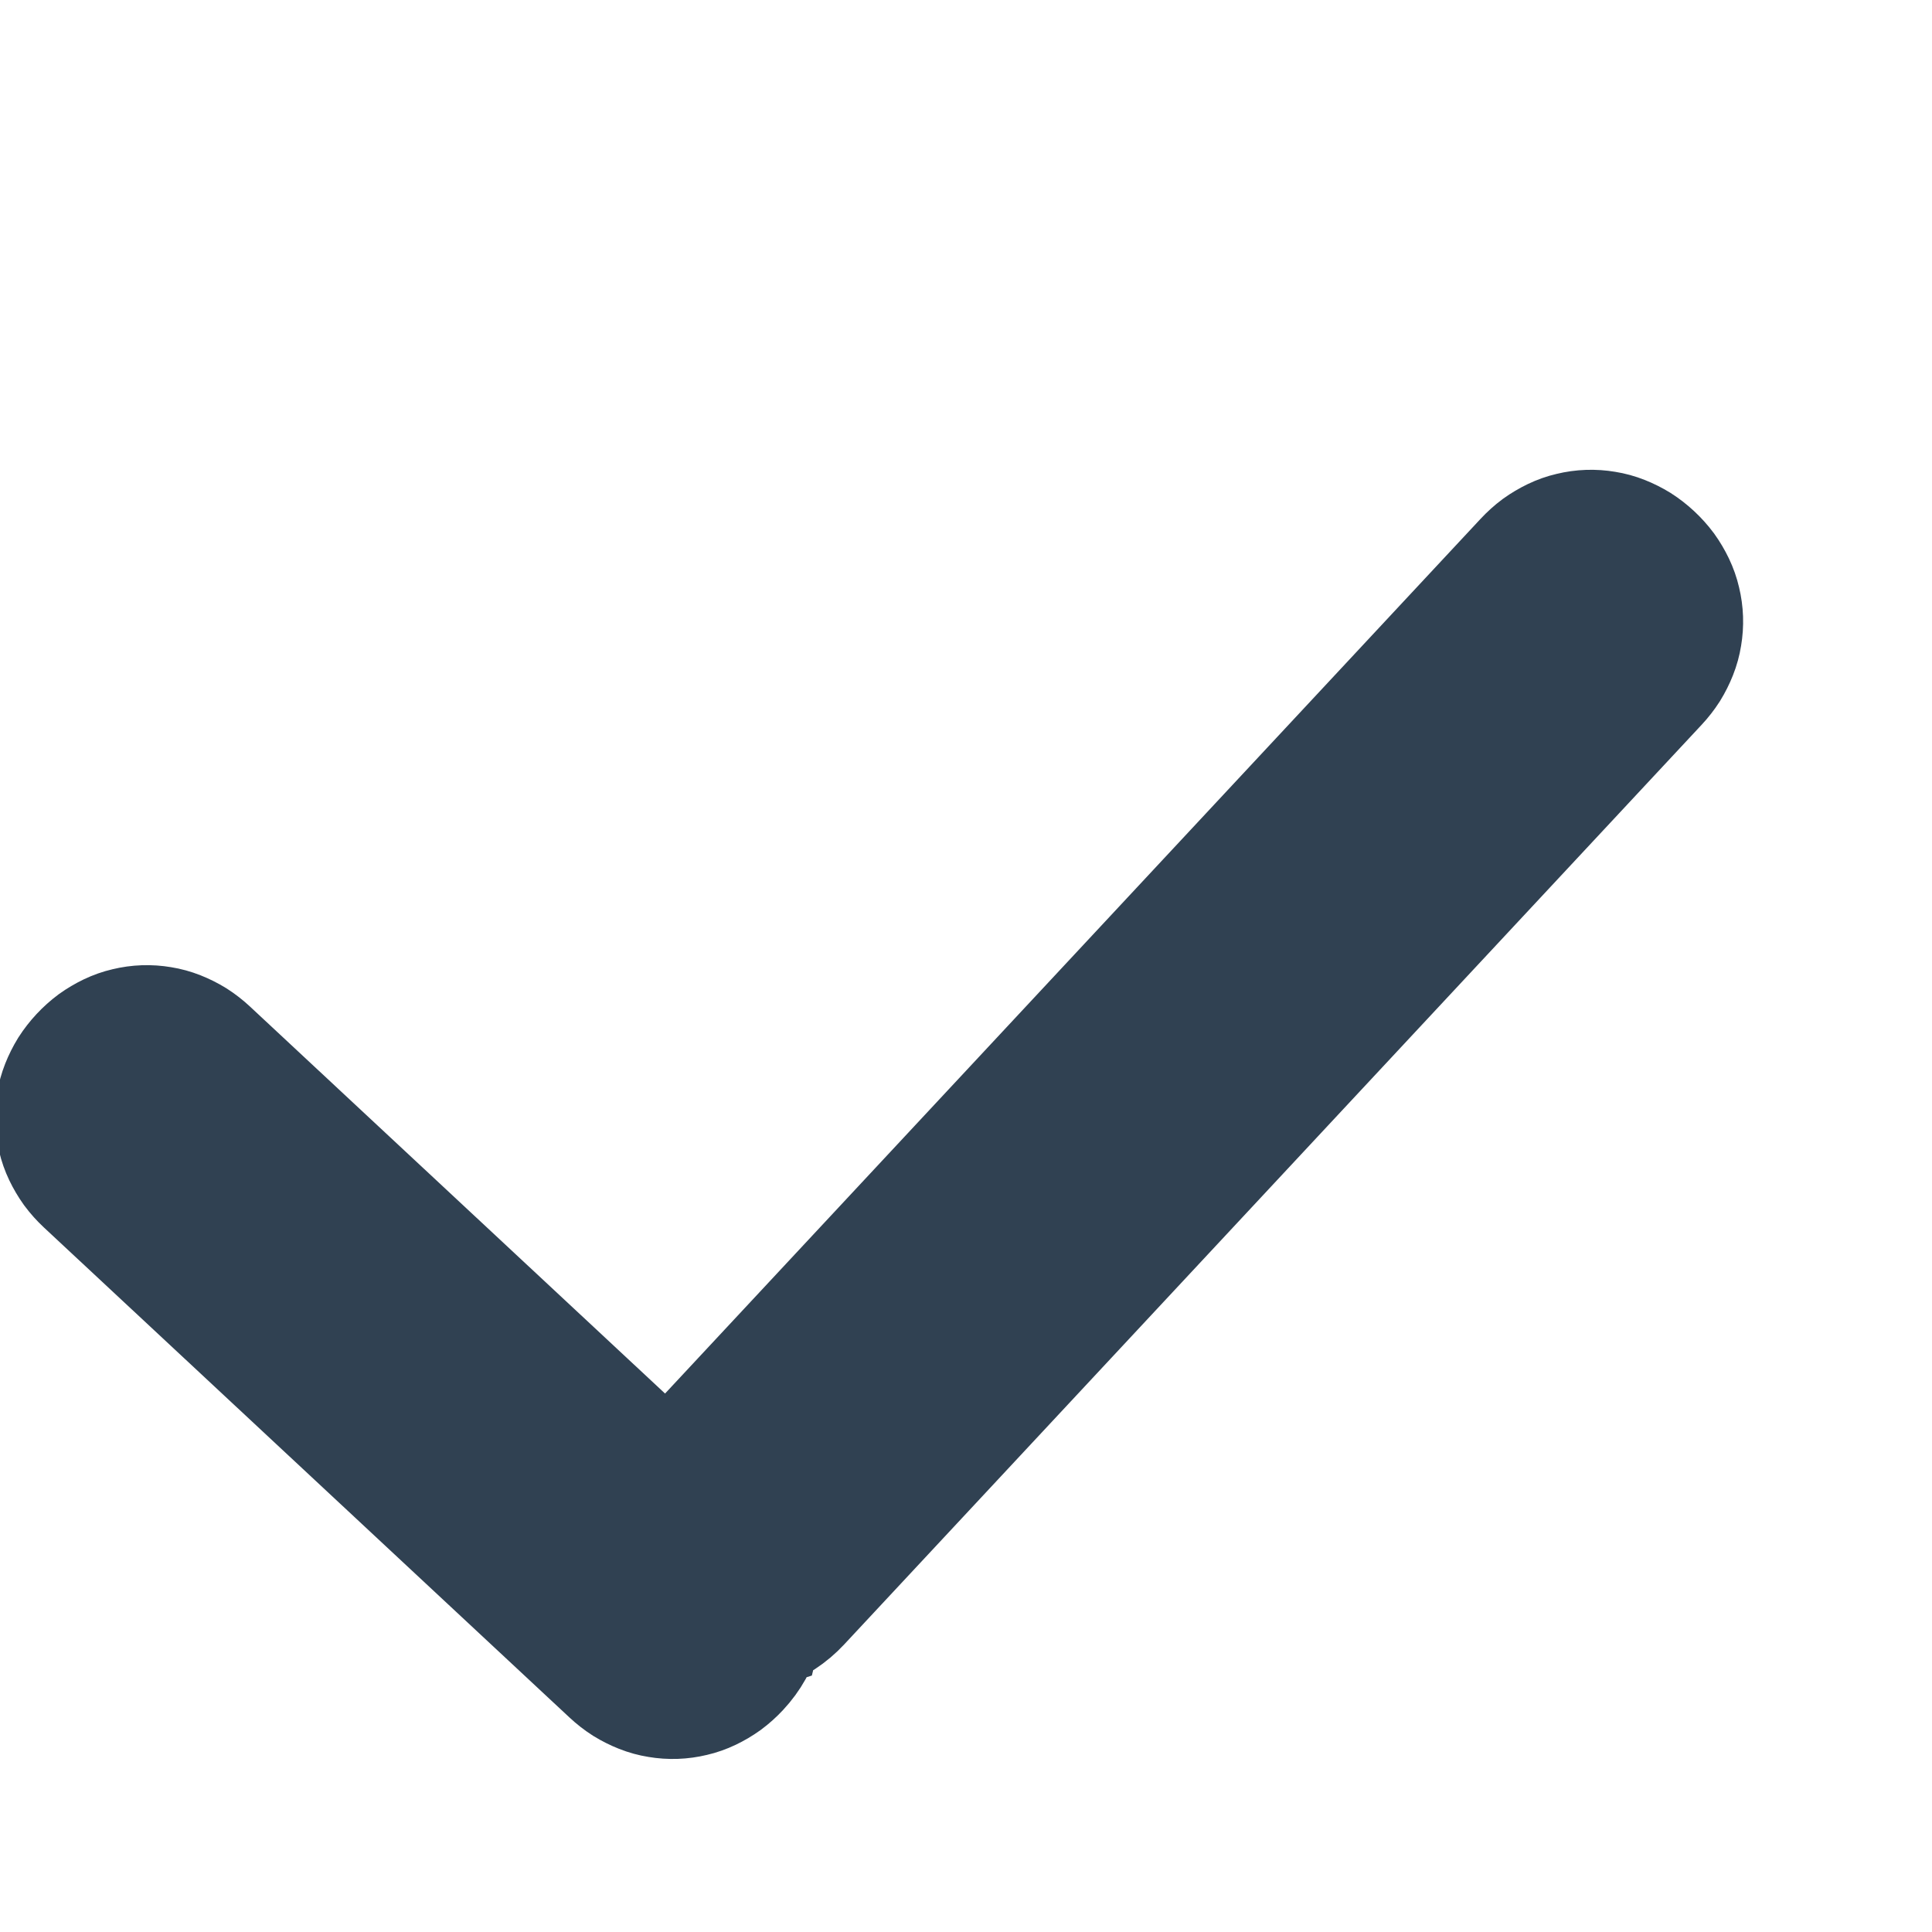 <?xml version="1.0" encoding="utf-8" ?>
<svg xmlns="http://www.w3.org/2000/svg" xmlns:xlink="http://www.w3.org/1999/xlink" width="10" height="10">
	<defs>
		<clipPath id="clip_0">
			<rect x="-1275.855" y="-100.416" width="1339.2" height="837" clip-rule="evenodd"/>
		</clipPath>
	</defs>
	<g clip-path="url(#clip_0)">
		<path fill="rgb(48,65,82)" stroke="none" transform="matrix(0.634 -0.68 0.68 0.634 0.104 5.805)" d="M1 0.5Q1 0.449 0.991 0.399Q0.981 0.35 0.963 0.304Q0.945 0.258 0.918 0.218Q0.891 0.177 0.857 0.143Q0.823 0.109 0.782 0.082Q0.742 0.055 0.696 0.037Q0.65 0.019 0.601 0.009Q0.551 0 0.5 0Q0.449 0 0.399 0.009Q0.35 0.019 0.304 0.037Q0.258 0.055 0.218 0.082Q0.177 0.109 0.143 0.143Q0.109 0.177 0.082 0.218Q0.055 0.258 0.037 0.304Q0.019 0.35 0.009 0.399Q0 0.449 0 0.5L0 4.5Q0 4.551 0.009 4.601Q0.019 4.65 0.037 4.696Q0.055 4.742 0.082 4.782Q0.109 4.823 0.143 4.857Q0.177 4.891 0.218 4.918Q0.258 4.945 0.304 4.963Q0.35 4.981 0.399 4.991Q0.449 5 0.5 5Q0.636 5 0.75 4.938Q0.864 5 1 5L8 5Q8.051 5 8.101 4.991Q8.15 4.981 8.196 4.963Q8.242 4.945 8.282 4.918Q8.323 4.891 8.357 4.857Q8.391 4.823 8.418 4.782Q8.445 4.742 8.463 4.696Q8.481 4.65 8.491 4.601Q8.5 4.551 8.5 4.5Q8.5 4.449 8.491 4.399Q8.481 4.35 8.463 4.304Q8.445 4.258 8.418 4.218Q8.391 4.177 8.357 4.143Q8.323 4.109 8.282 4.082Q8.242 4.055 8.196 4.037Q8.15 4.019 8.101 4.009Q8.051 4 8 4L1 4L1 0.5ZM1 4Q0.949 4 0.899 4.009Q0.85 4.019 0.804 4.037Q0.758 4.055 0.718 4.082Q0.677 4.109 0.643 4.143Q0.609 4.177 0.582 4.218Q0.555 4.258 0.537 4.304Q0.519 4.35 0.509 4.399Q0.5 4.449 0.5 4.5Q0.5 4.569 0.517 4.635Q0.534 4.7 0.566 4.757Q0.599 4.814 0.646 4.86Q0.692 4.906 0.75 4.938Q0.808 4.906 0.854 4.86Q0.901 4.814 0.934 4.757Q0.966 4.7 0.983 4.635Q1 4.569 1 4.5L1 4Z" fill-rule="evenodd"/>
	</g>
	<defs>
		<clipPath id="clip_1">
			<rect x="-1275.855" y="-100.416" width="1339.2" height="837" clip-rule="evenodd"/>
		</clipPath>
	</defs>
	<g clip-path="url(#clip_1)">
		<path fill="none" stroke="rgb(48,65,82)" stroke-width="0.682" stroke-miterlimit="4" transform="matrix(0.634 -0.68 0.68 0.634 0.104 5.805)" d="M1 0.5Q1 0.449 0.991 0.399Q0.981 0.35 0.963 0.304Q0.945 0.258 0.918 0.218Q0.891 0.177 0.857 0.143Q0.823 0.109 0.782 0.082Q0.742 0.055 0.696 0.037Q0.65 0.019 0.601 0.009Q0.551 0 0.5 0Q0.449 0 0.399 0.009Q0.35 0.019 0.304 0.037Q0.258 0.055 0.218 0.082Q0.177 0.109 0.143 0.143Q0.109 0.177 0.082 0.218Q0.055 0.258 0.037 0.304Q0.019 0.35 0.009 0.399Q0 0.449 0 0.5L0 4.5Q0 4.551 0.009 4.601Q0.019 4.65 0.037 4.696Q0.055 4.742 0.082 4.782Q0.109 4.823 0.143 4.857Q0.177 4.891 0.218 4.918Q0.258 4.945 0.304 4.963Q0.35 4.981 0.399 4.991Q0.449 5 0.5 5Q0.636 5 0.75 4.938Q0.864 5 1 5L8 5Q8.051 5 8.101 4.991Q8.15 4.981 8.196 4.963Q8.242 4.945 8.282 4.918Q8.323 4.891 8.357 4.857Q8.391 4.823 8.418 4.782Q8.445 4.742 8.463 4.696Q8.481 4.65 8.491 4.601Q8.5 4.551 8.5 4.5Q8.5 4.449 8.491 4.399Q8.481 4.35 8.463 4.304Q8.445 4.258 8.418 4.218Q8.391 4.177 8.357 4.143Q8.323 4.109 8.282 4.082Q8.242 4.055 8.196 4.037Q8.15 4.019 8.101 4.009Q8.051 4 8 4L1 4L1 0.5ZM1 4Q0.949 4 0.899 4.009Q0.85 4.019 0.804 4.037Q0.758 4.055 0.718 4.082Q0.677 4.109 0.643 4.143Q0.609 4.177 0.582 4.218Q0.555 4.258 0.537 4.304Q0.519 4.35 0.509 4.399Q0.5 4.449 0.5 4.5Q0.5 4.569 0.517 4.635Q0.534 4.7 0.566 4.757Q0.599 4.814 0.646 4.86Q0.692 4.906 0.75 4.938Q0.808 4.906 0.854 4.86Q0.901 4.814 0.934 4.757Q0.966 4.7 0.983 4.635Q1 4.569 1 4.5L1 4Z" fill-rule="evenodd"/>
	</g>
</svg>
